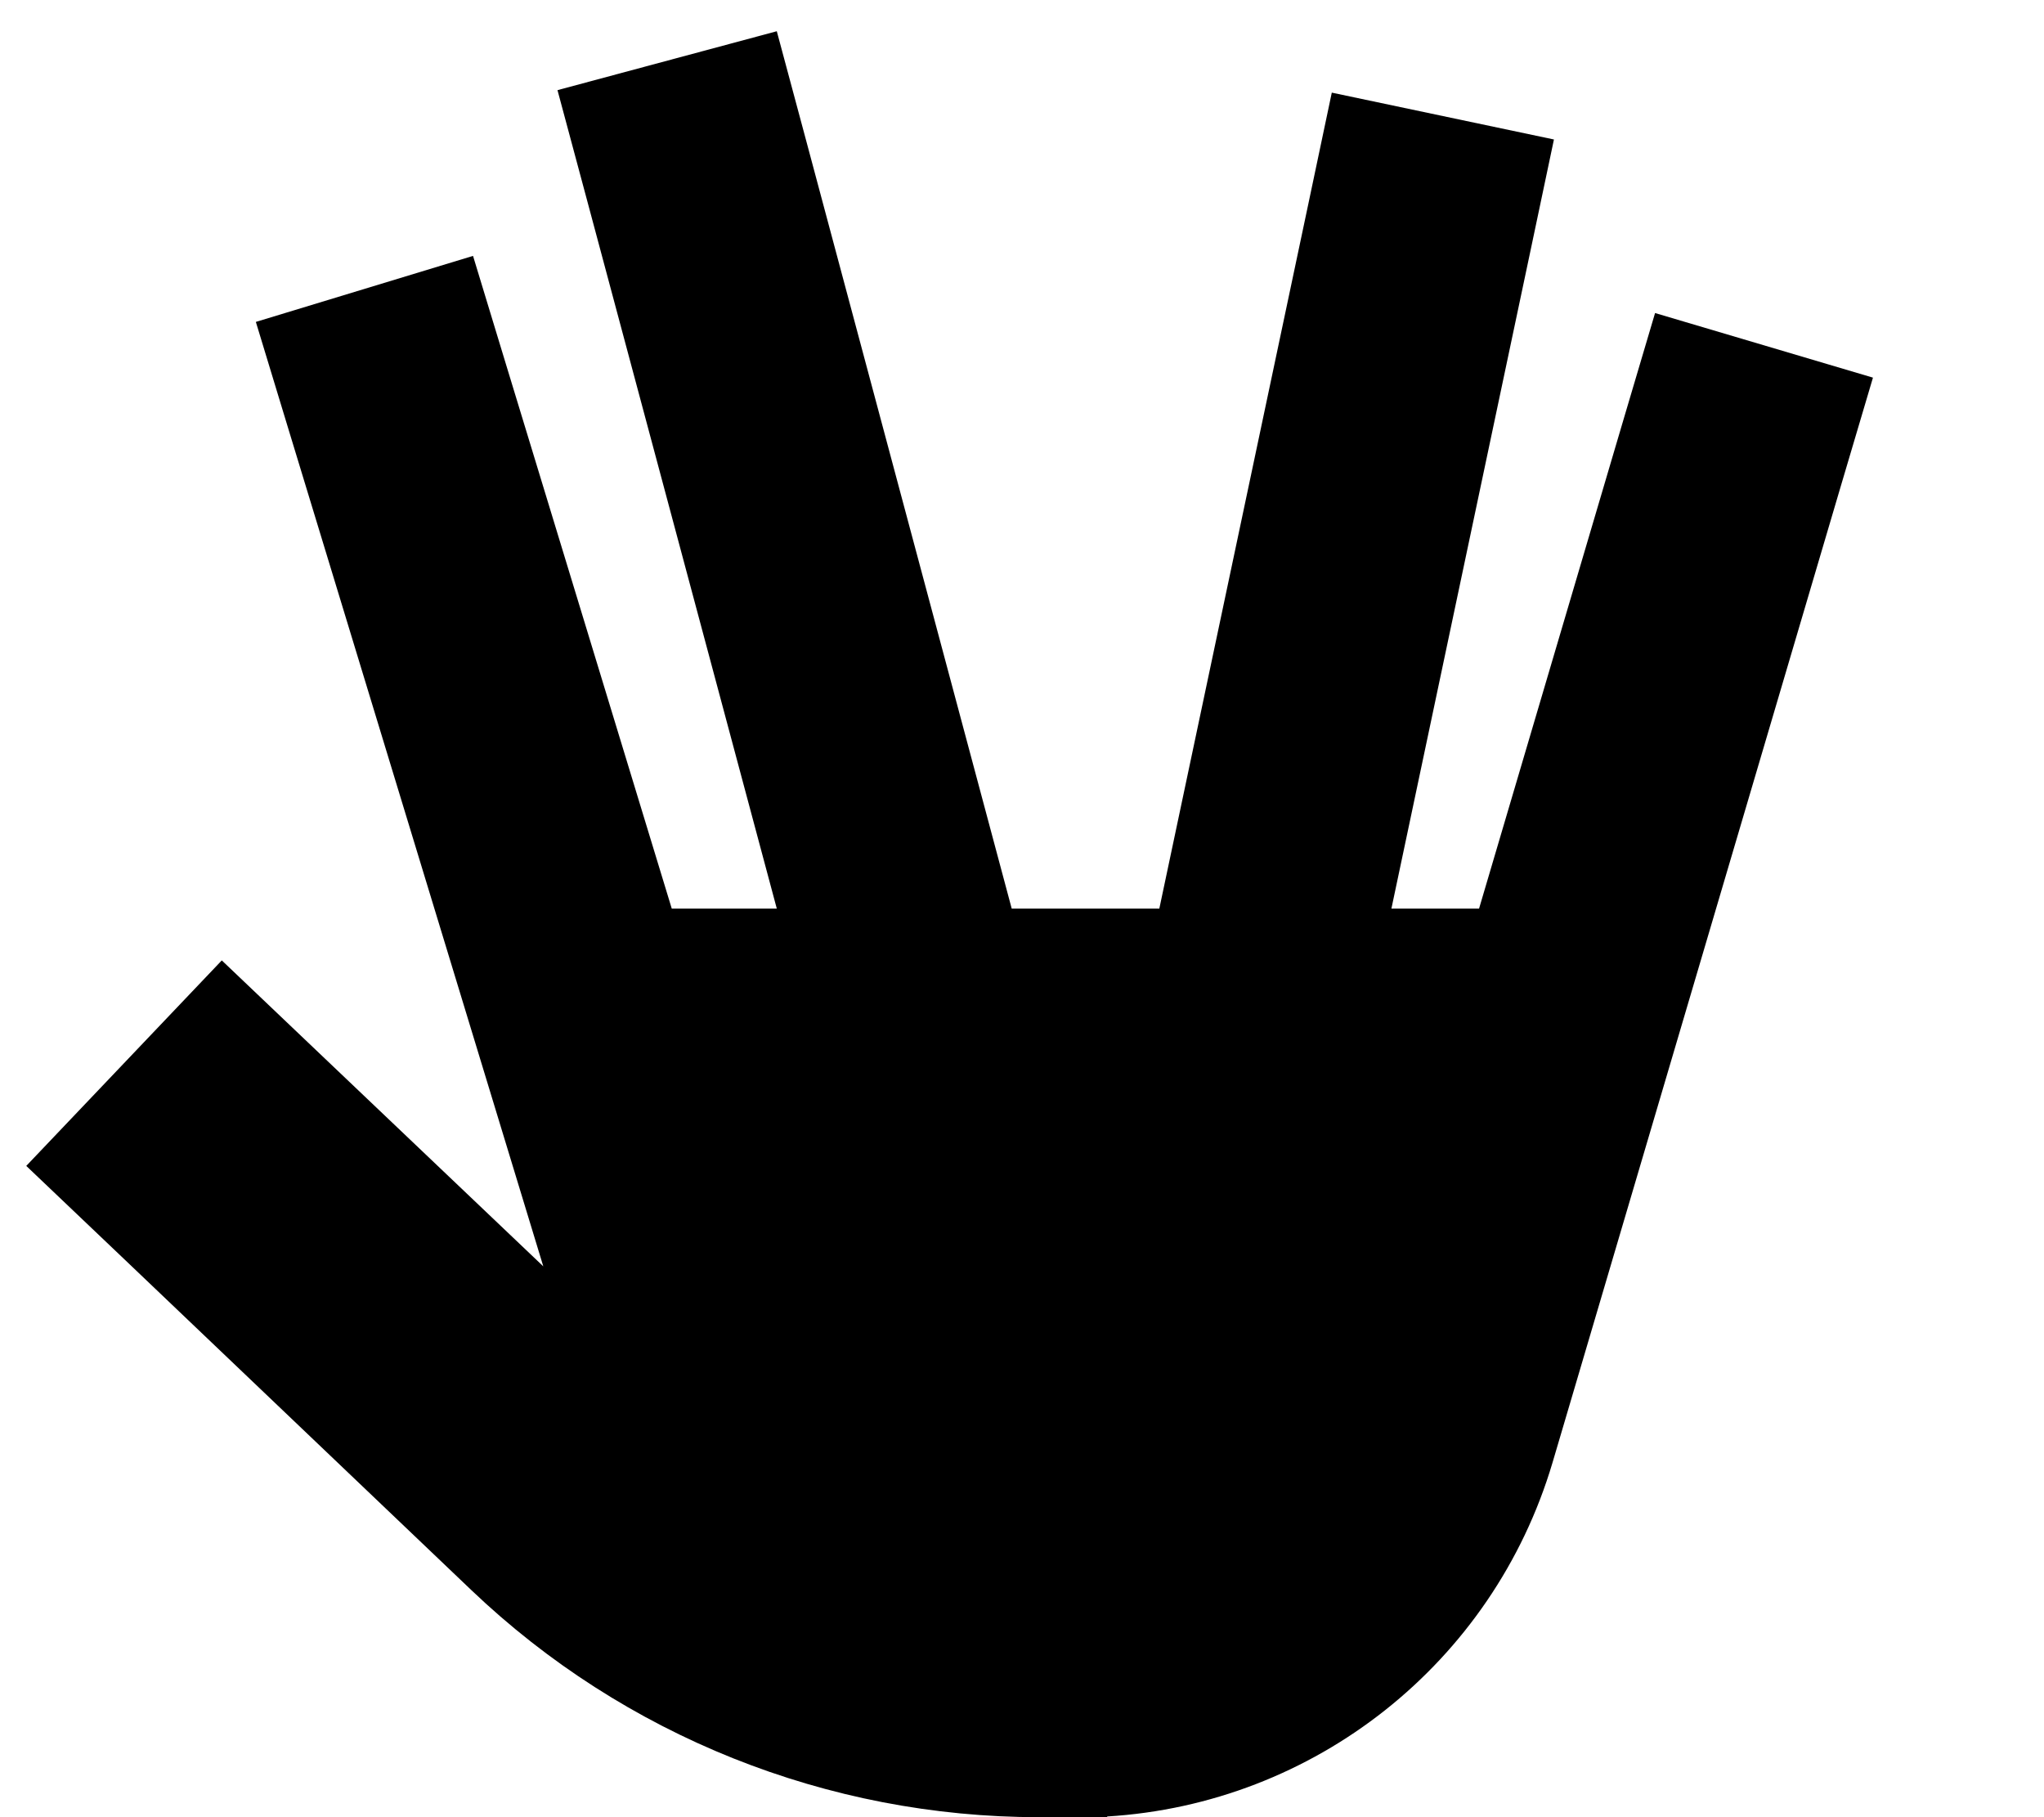 <svg xmlns="http://www.w3.org/2000/svg" viewBox="0 0 576 512"><path d="M227.2 39.7L218.9 8.8 157.1 25.4l8.3 30.9L218.9 256H189.3L142.6 102.7l-9.3-30.6L72.1 90.7l9.3 30.6 71.7 235.5L91.5 298.2l-29-27.6L7.4 328.5l29 27.6L132.8 448c43.1 41.1 100.4 64 160 64h10.9H312v-.2c58.3-3.5 108.7-43.1 125.5-99.7l81.2-275 9.1-30.7L466.4 88.2l-9.1 30.7L416.8 256H392.1L431.3 70.6l6.6-31.3L375.3 26.1l-6.6 31.3L326.7 256H285.1L227.2 39.7z"/></svg>